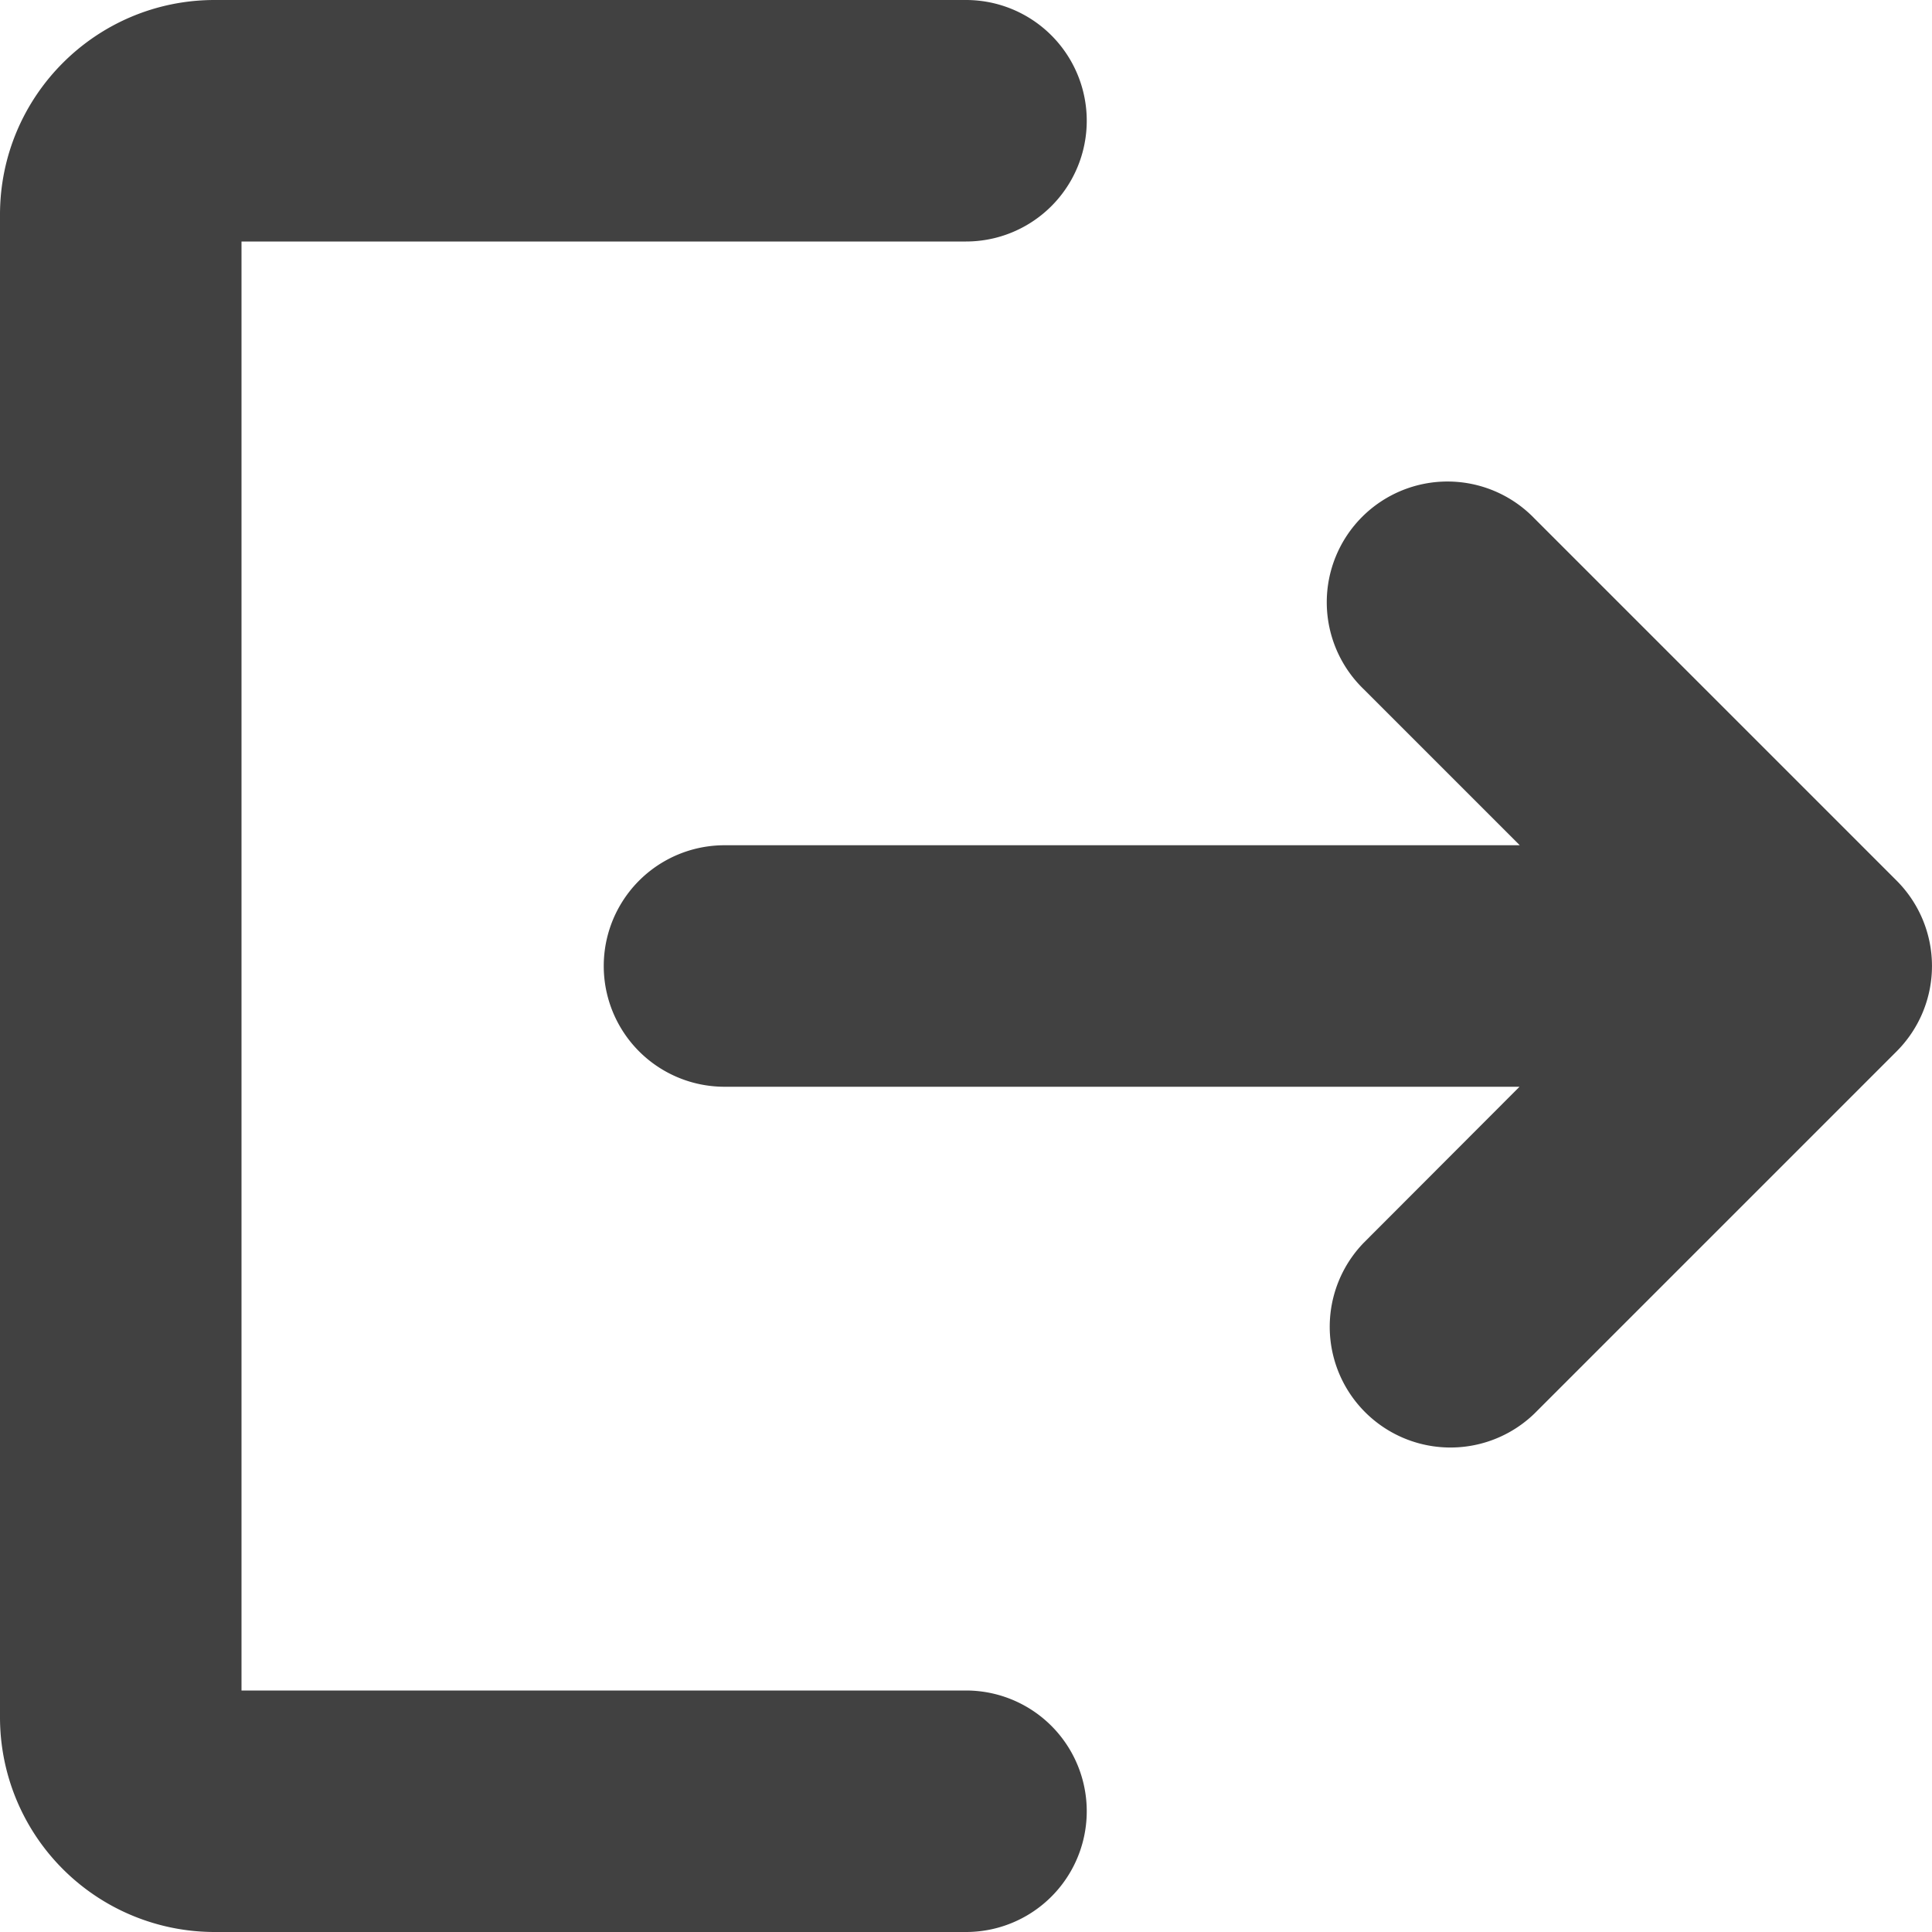 <svg width="16" height="16" xmlns="http://www.w3.org/2000/svg"><path d="M8 0a1 1 0 110 2H2v12h6a1 1 0 010 2H1.778A1.778 1.778 0 010 14.222V1.778C0 .796.796 0 1.778 0zm4.707 4.293l3 3a1 1 0 010 1.414l-3 3a1 1 0 01-1.414-1.414L12.584 9H6a1 1 0 110-2h6.586l-1.293-1.293a1 1 0 111.414-1.414z" fill="#414141"/></svg>